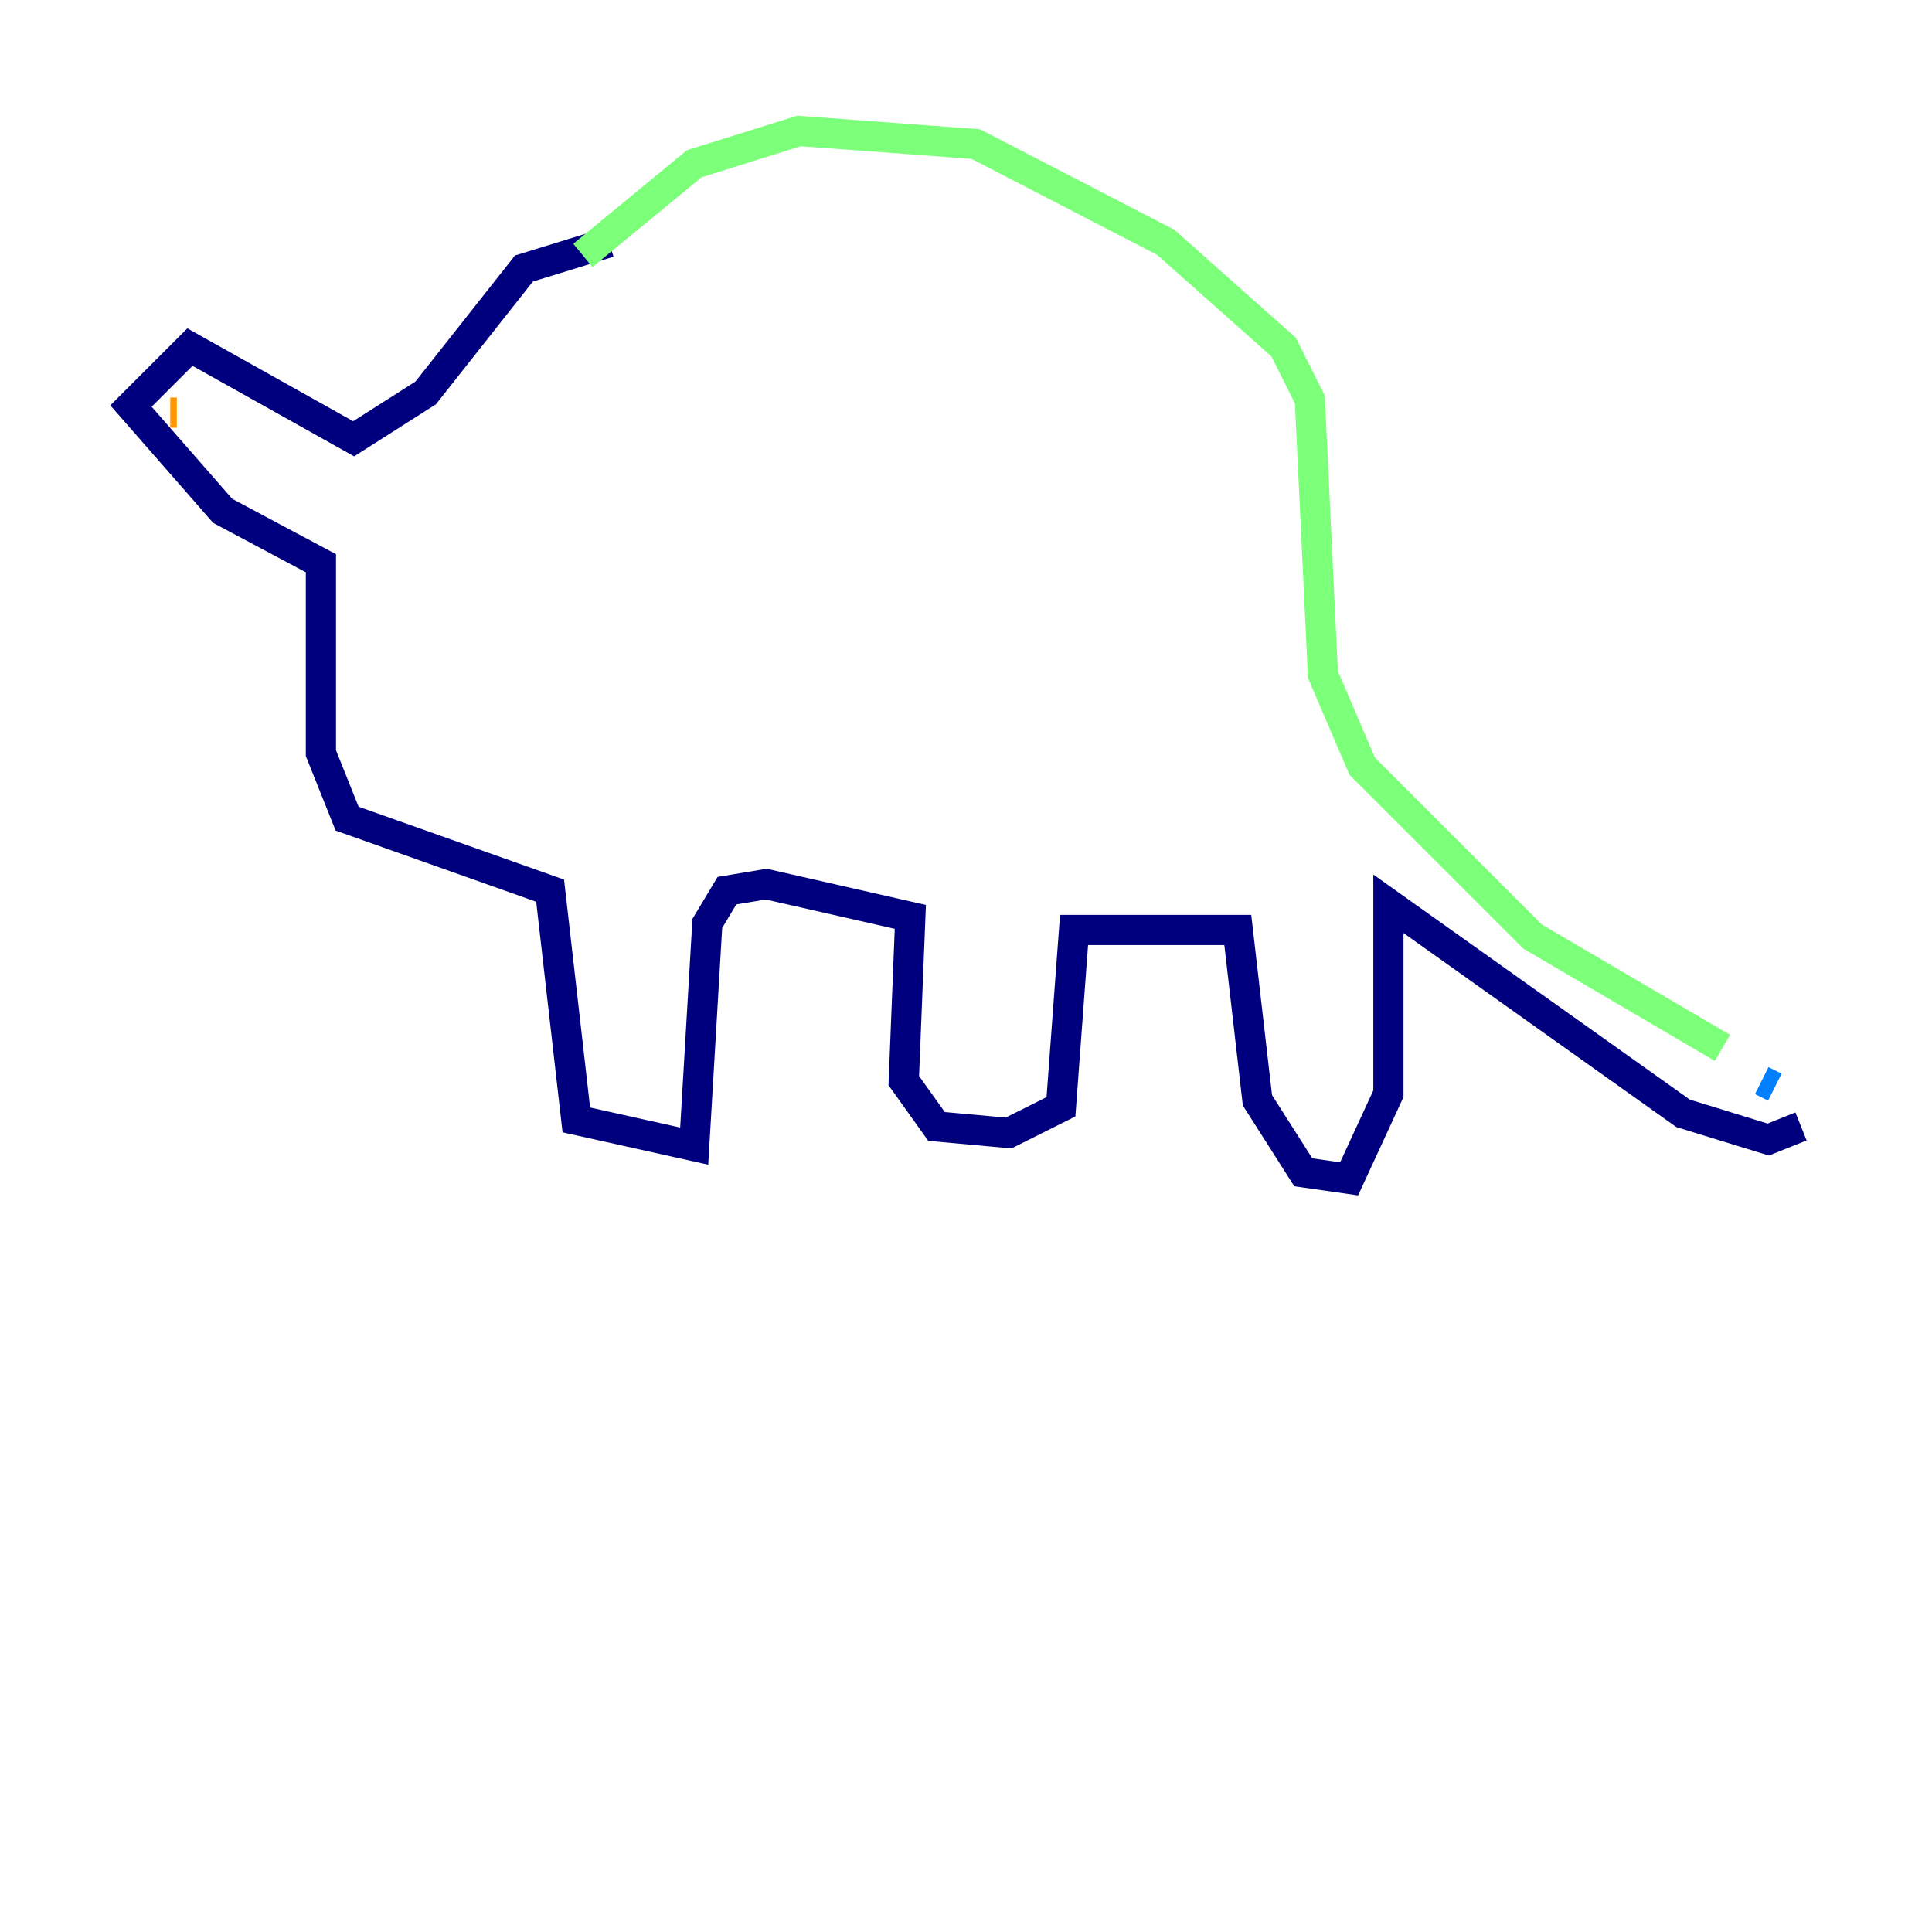 <?xml version="1.0" encoding="utf-8" ?>
<svg baseProfile="tiny" height="128" version="1.2" viewBox="0,0,128,128" width="128" xmlns="http://www.w3.org/2000/svg" xmlns:ev="http://www.w3.org/2001/xml-events" xmlns:xlink="http://www.w3.org/1999/xlink"><defs /><polyline fill="none" points="40.352,16.054 34.712,17.79 28.203,26.034 23.43,29.071 12.583,22.997 8.678,26.902 14.752,33.844 21.261,37.315 21.261,49.898 22.997,54.237 36.447,59.01 38.183,74.197 45.993,75.932 46.861,61.18 48.163,59.01 50.766,58.576 60.312,60.746 59.878,71.593 62.047,74.63 66.82,75.064 70.291,73.329 71.159,61.614 82.007,61.614 83.308,72.895 86.346,77.668 89.383,78.102 91.986,72.461 91.986,59.878 111.512,73.763 117.153,75.498 119.322,74.63" stroke="#00007f" stroke-width="2" /><polyline fill="none" points="117.586,72.027 116.719,71.593" stroke="#0080ff" stroke-width="2" /><polyline fill="none" points="114.115,69.424 101.532,62.047 90.251,50.766 87.647,44.691 86.78,26.468 85.044,22.997 77.234,16.054 64.651,9.546 52.936,8.678 45.993,10.848 38.617,16.922" stroke="#7cff79" stroke-width="2" /><polyline fill="none" points="11.281,27.336 11.715,27.336" stroke="#ff9400" stroke-width="2" /><polyline fill="none" points="14.319,26.902 14.319,26.902" stroke="#7f0000" stroke-width="2" /></svg>